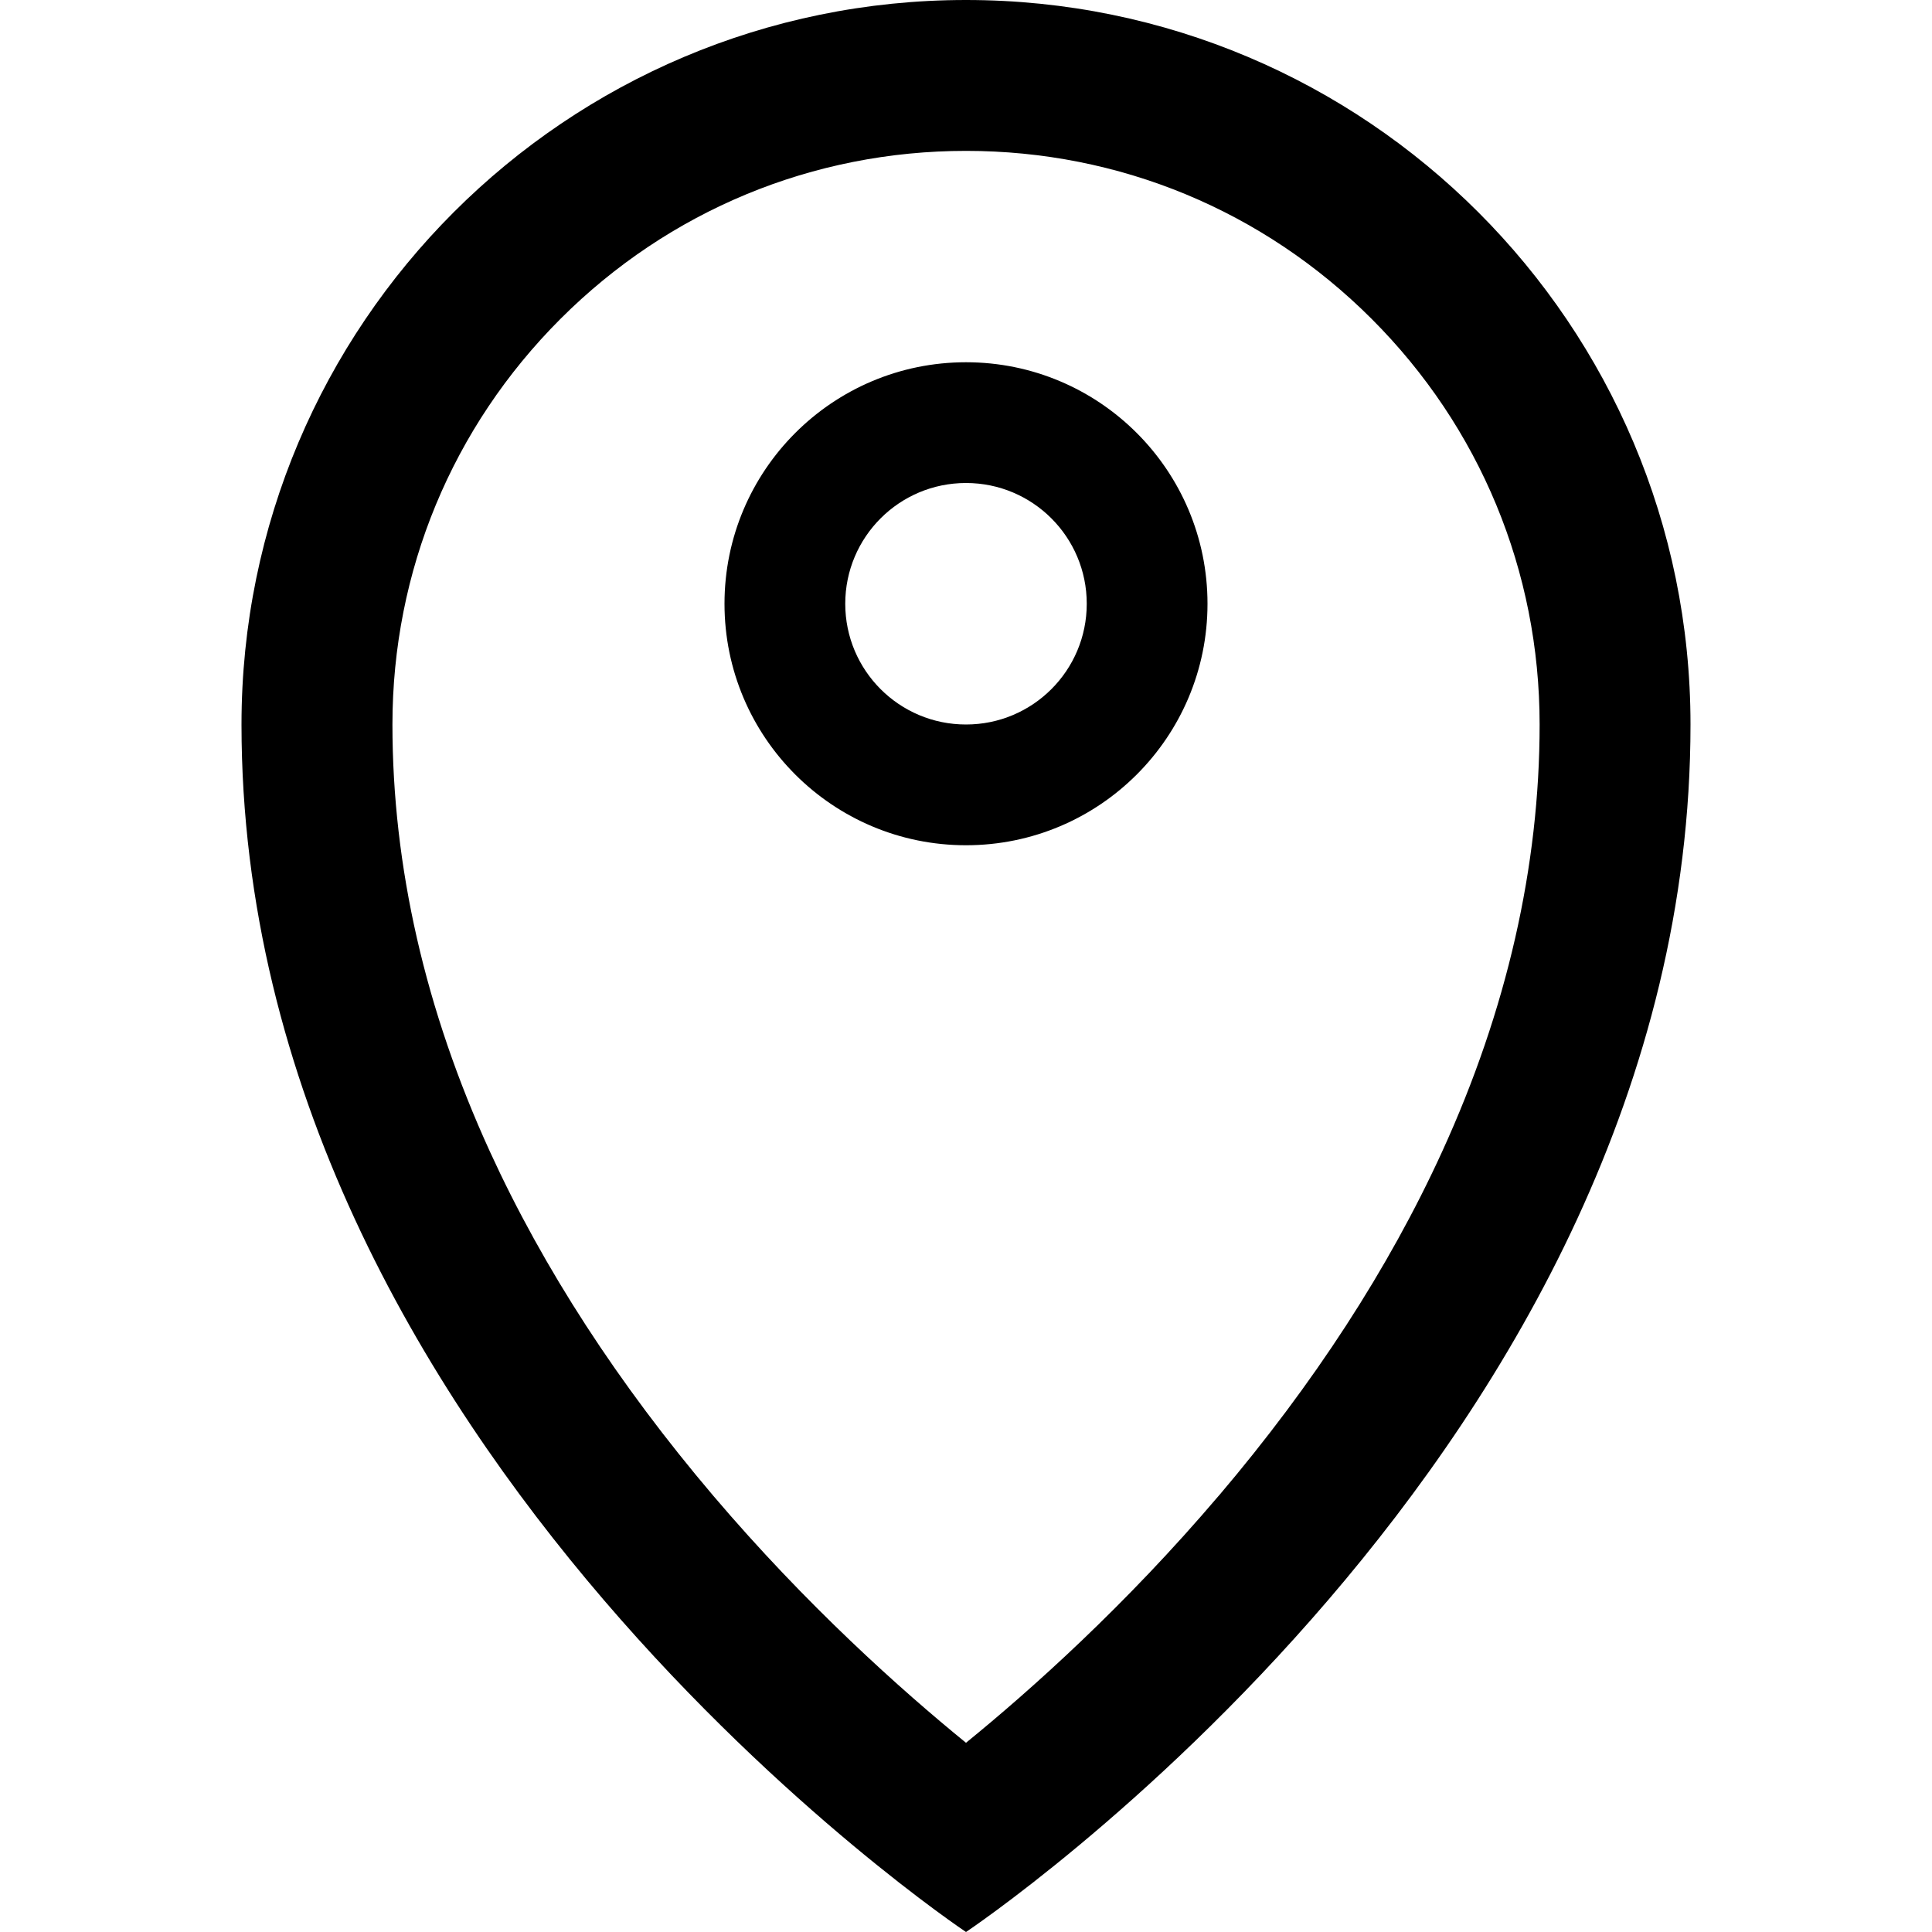 <?xml version="1.0" encoding="utf-8"?>
<!-- Generated by IcoMoon.io -->
<!DOCTYPE svg PUBLIC "-//W3C//DTD SVG 1.1//EN" "http://www.w3.org/Graphics/SVG/1.1/DTD/svg11.dtd">
<svg version="1.1" xmlns="http://www.w3.org/2000/svg" xmlns:xlink="http://www.w3.org/1999/xlink" width="32" height="32" viewBox="0 0 32 32">
	<path d="M16 0c-6.627 0-12 5.373-12 12 0 12 12 20 12 20s12-8 12-20c0-6.627-5.373-12-12-12zM20.187 24.773c-1.545 1.818-3.11 3.216-4.187 4.093-1.077-0.877-2.642-2.275-4.187-4.093-1.57-1.848-2.814-3.766-3.699-5.7-1.071-2.343-1.614-4.723-1.614-7.073 0-2.538 0.988-4.923 2.783-6.718s4.18-2.783 6.718-2.783c2.538 0 4.923 0.988 6.718 2.783s2.782 4.18 2.782 6.718c0 2.35-0.543 4.73-1.614 7.073-0.884 1.935-2.129 3.852-3.699 5.7zM16 6c-2.209 0-4 1.791-4 4s1.791 4 4 4c2.209 0 4-1.791 4-4s-1.791-4-4-4zM16 12c-1.105 0-2-0.895-2-2s0.895-2 2-2c1.105 0 2 0.895 2 2s-0.895 2-2 2z" />
</svg>
